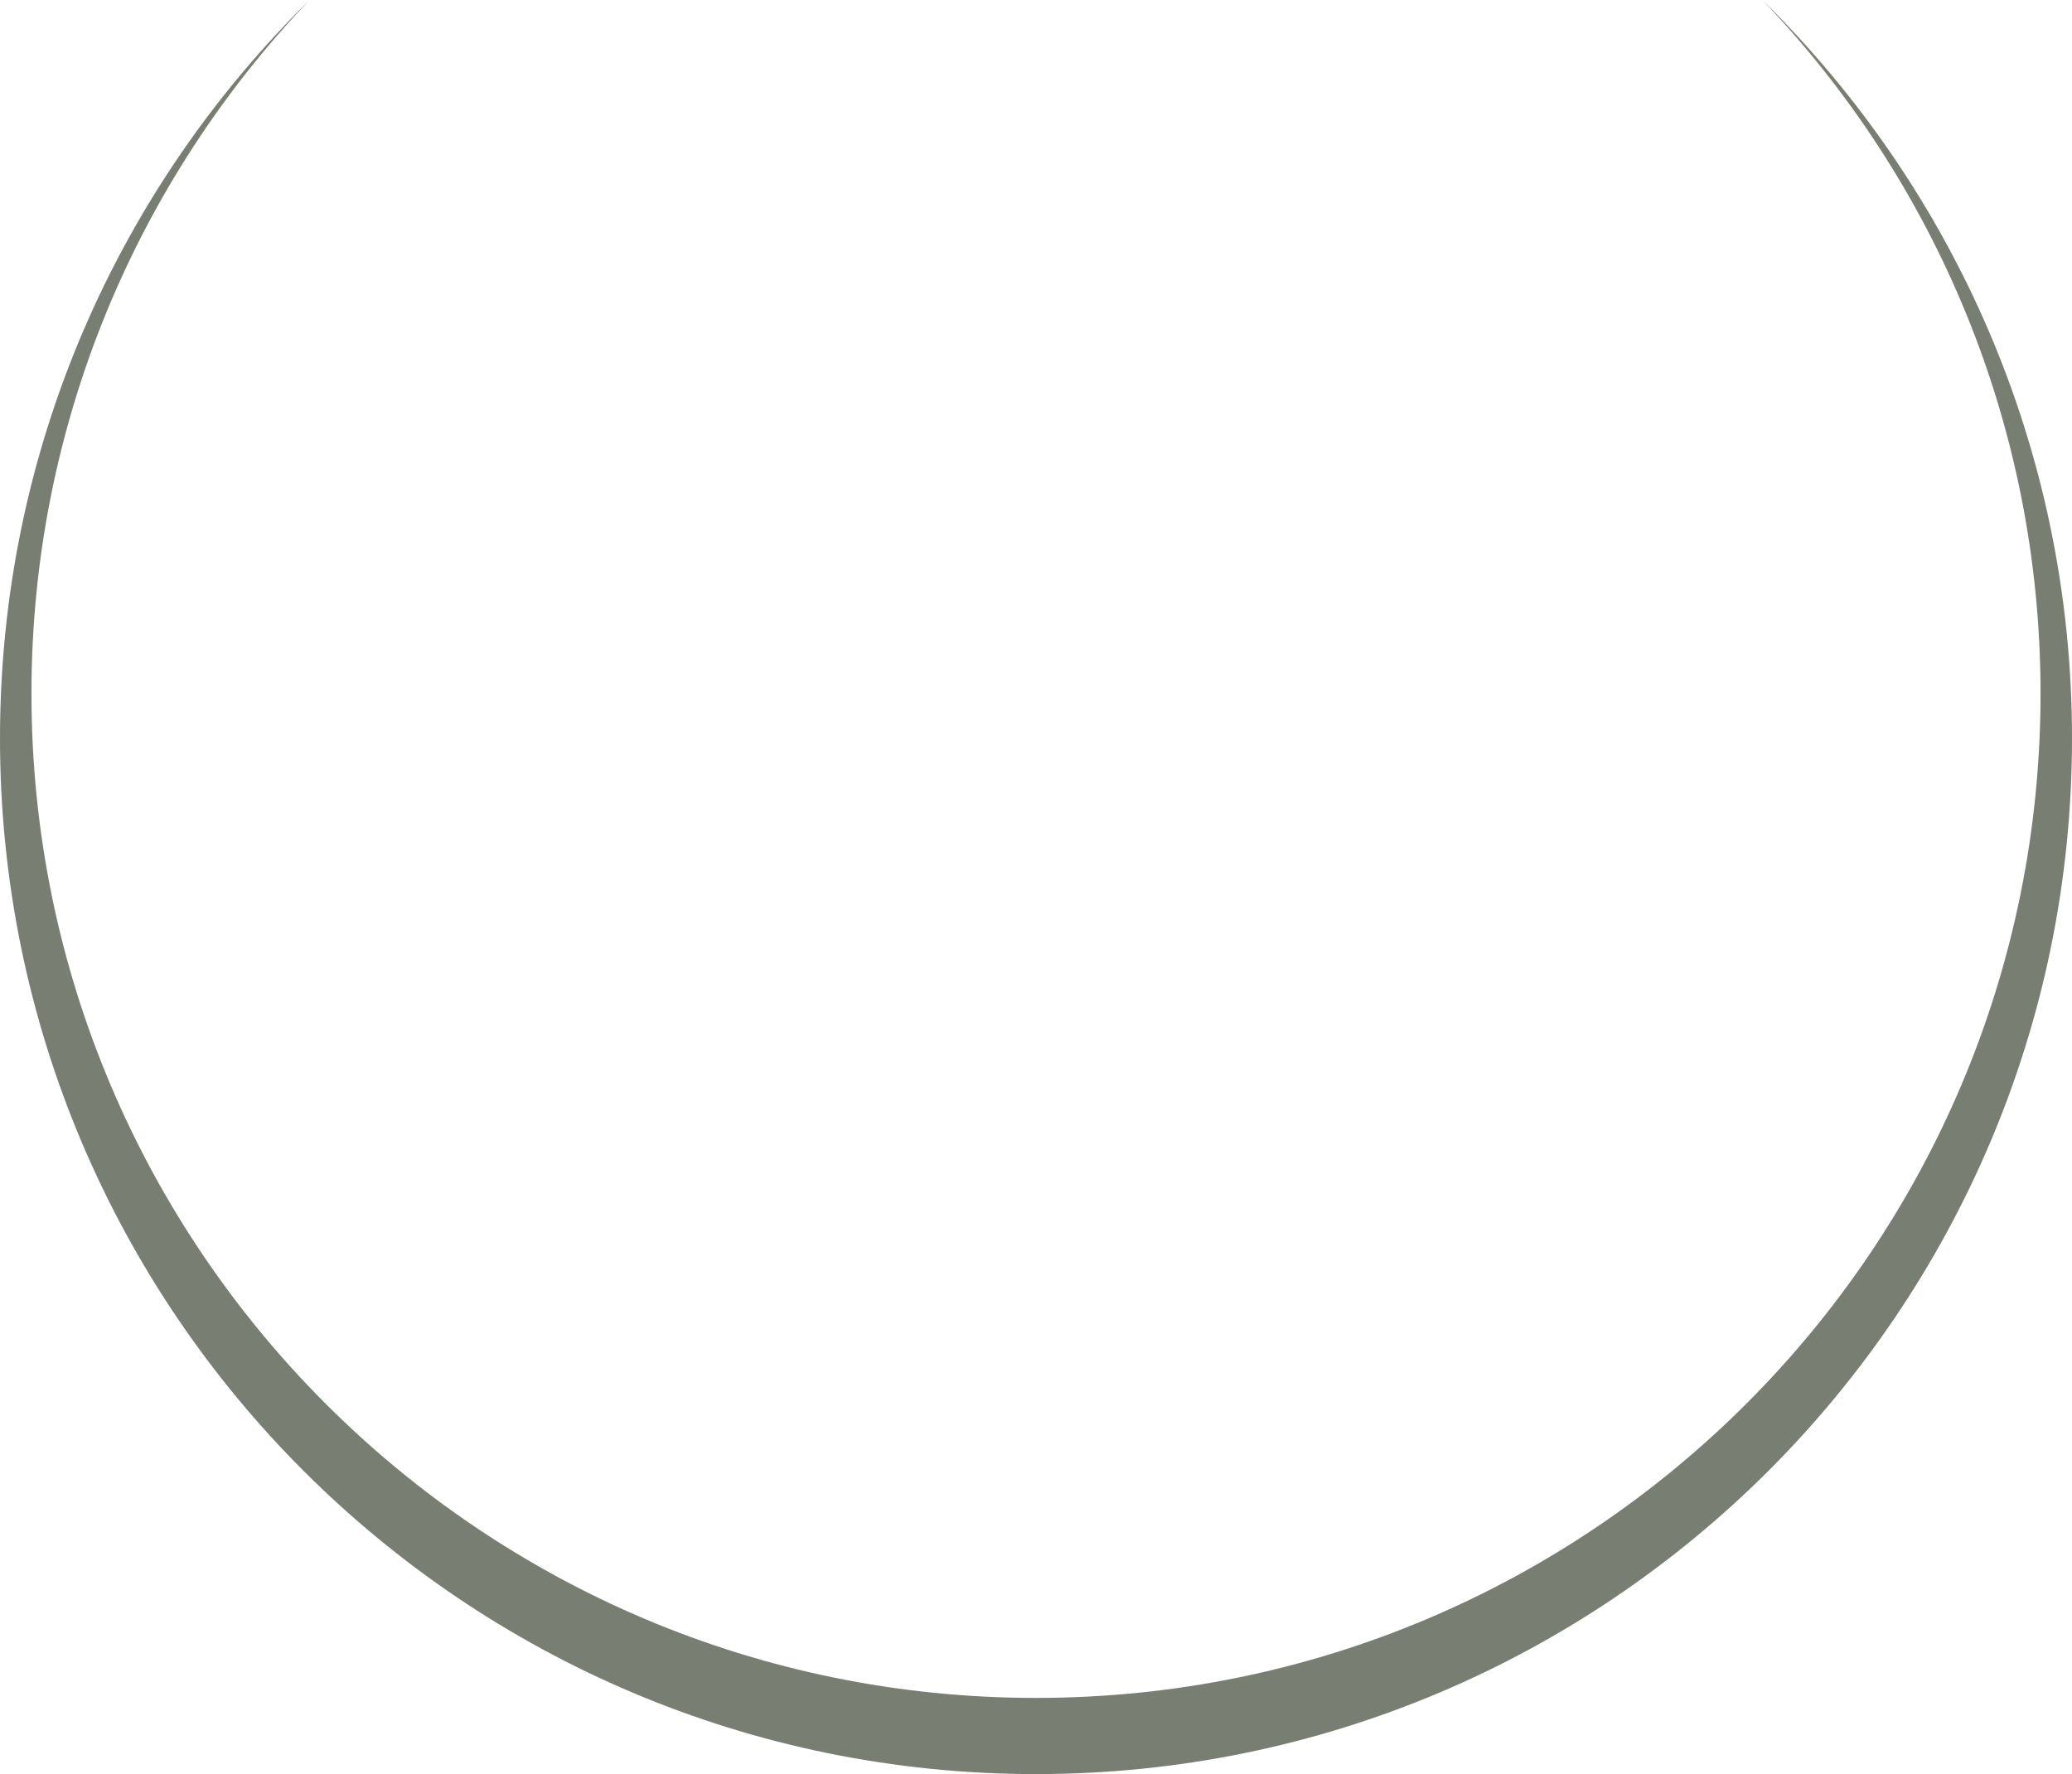 <svg version="1.1" id="图层_1" x="0px" y="0px" width="180px" height="154.16px" viewBox="0 0 180 154.16" enable-background="new 0 0 180 154.16" xml:space="preserve" xmlns="http://www.w3.org/2000/svg" xmlns:xlink="http://www.w3.org/1999/xlink" xmlns:xml="http://www.w3.org/XML/1998/namespace">
  <path fill="#787E72" d="M153.106,0c14.967,15.666,24.161,36.896,24.161,60.273c0,48.197-39.071,87.268-87.267,87.268
	S2.733,108.471,2.733,60.273c0-23.377,9.193-44.607,24.161-60.273C10.296,16.326,0,39.039,0,64.16c0,49.705,40.294,90,90,90
	s90-40.295,90-90C180,39.039,169.704,16.326,153.106,0z" class="color c1"/>
</svg>